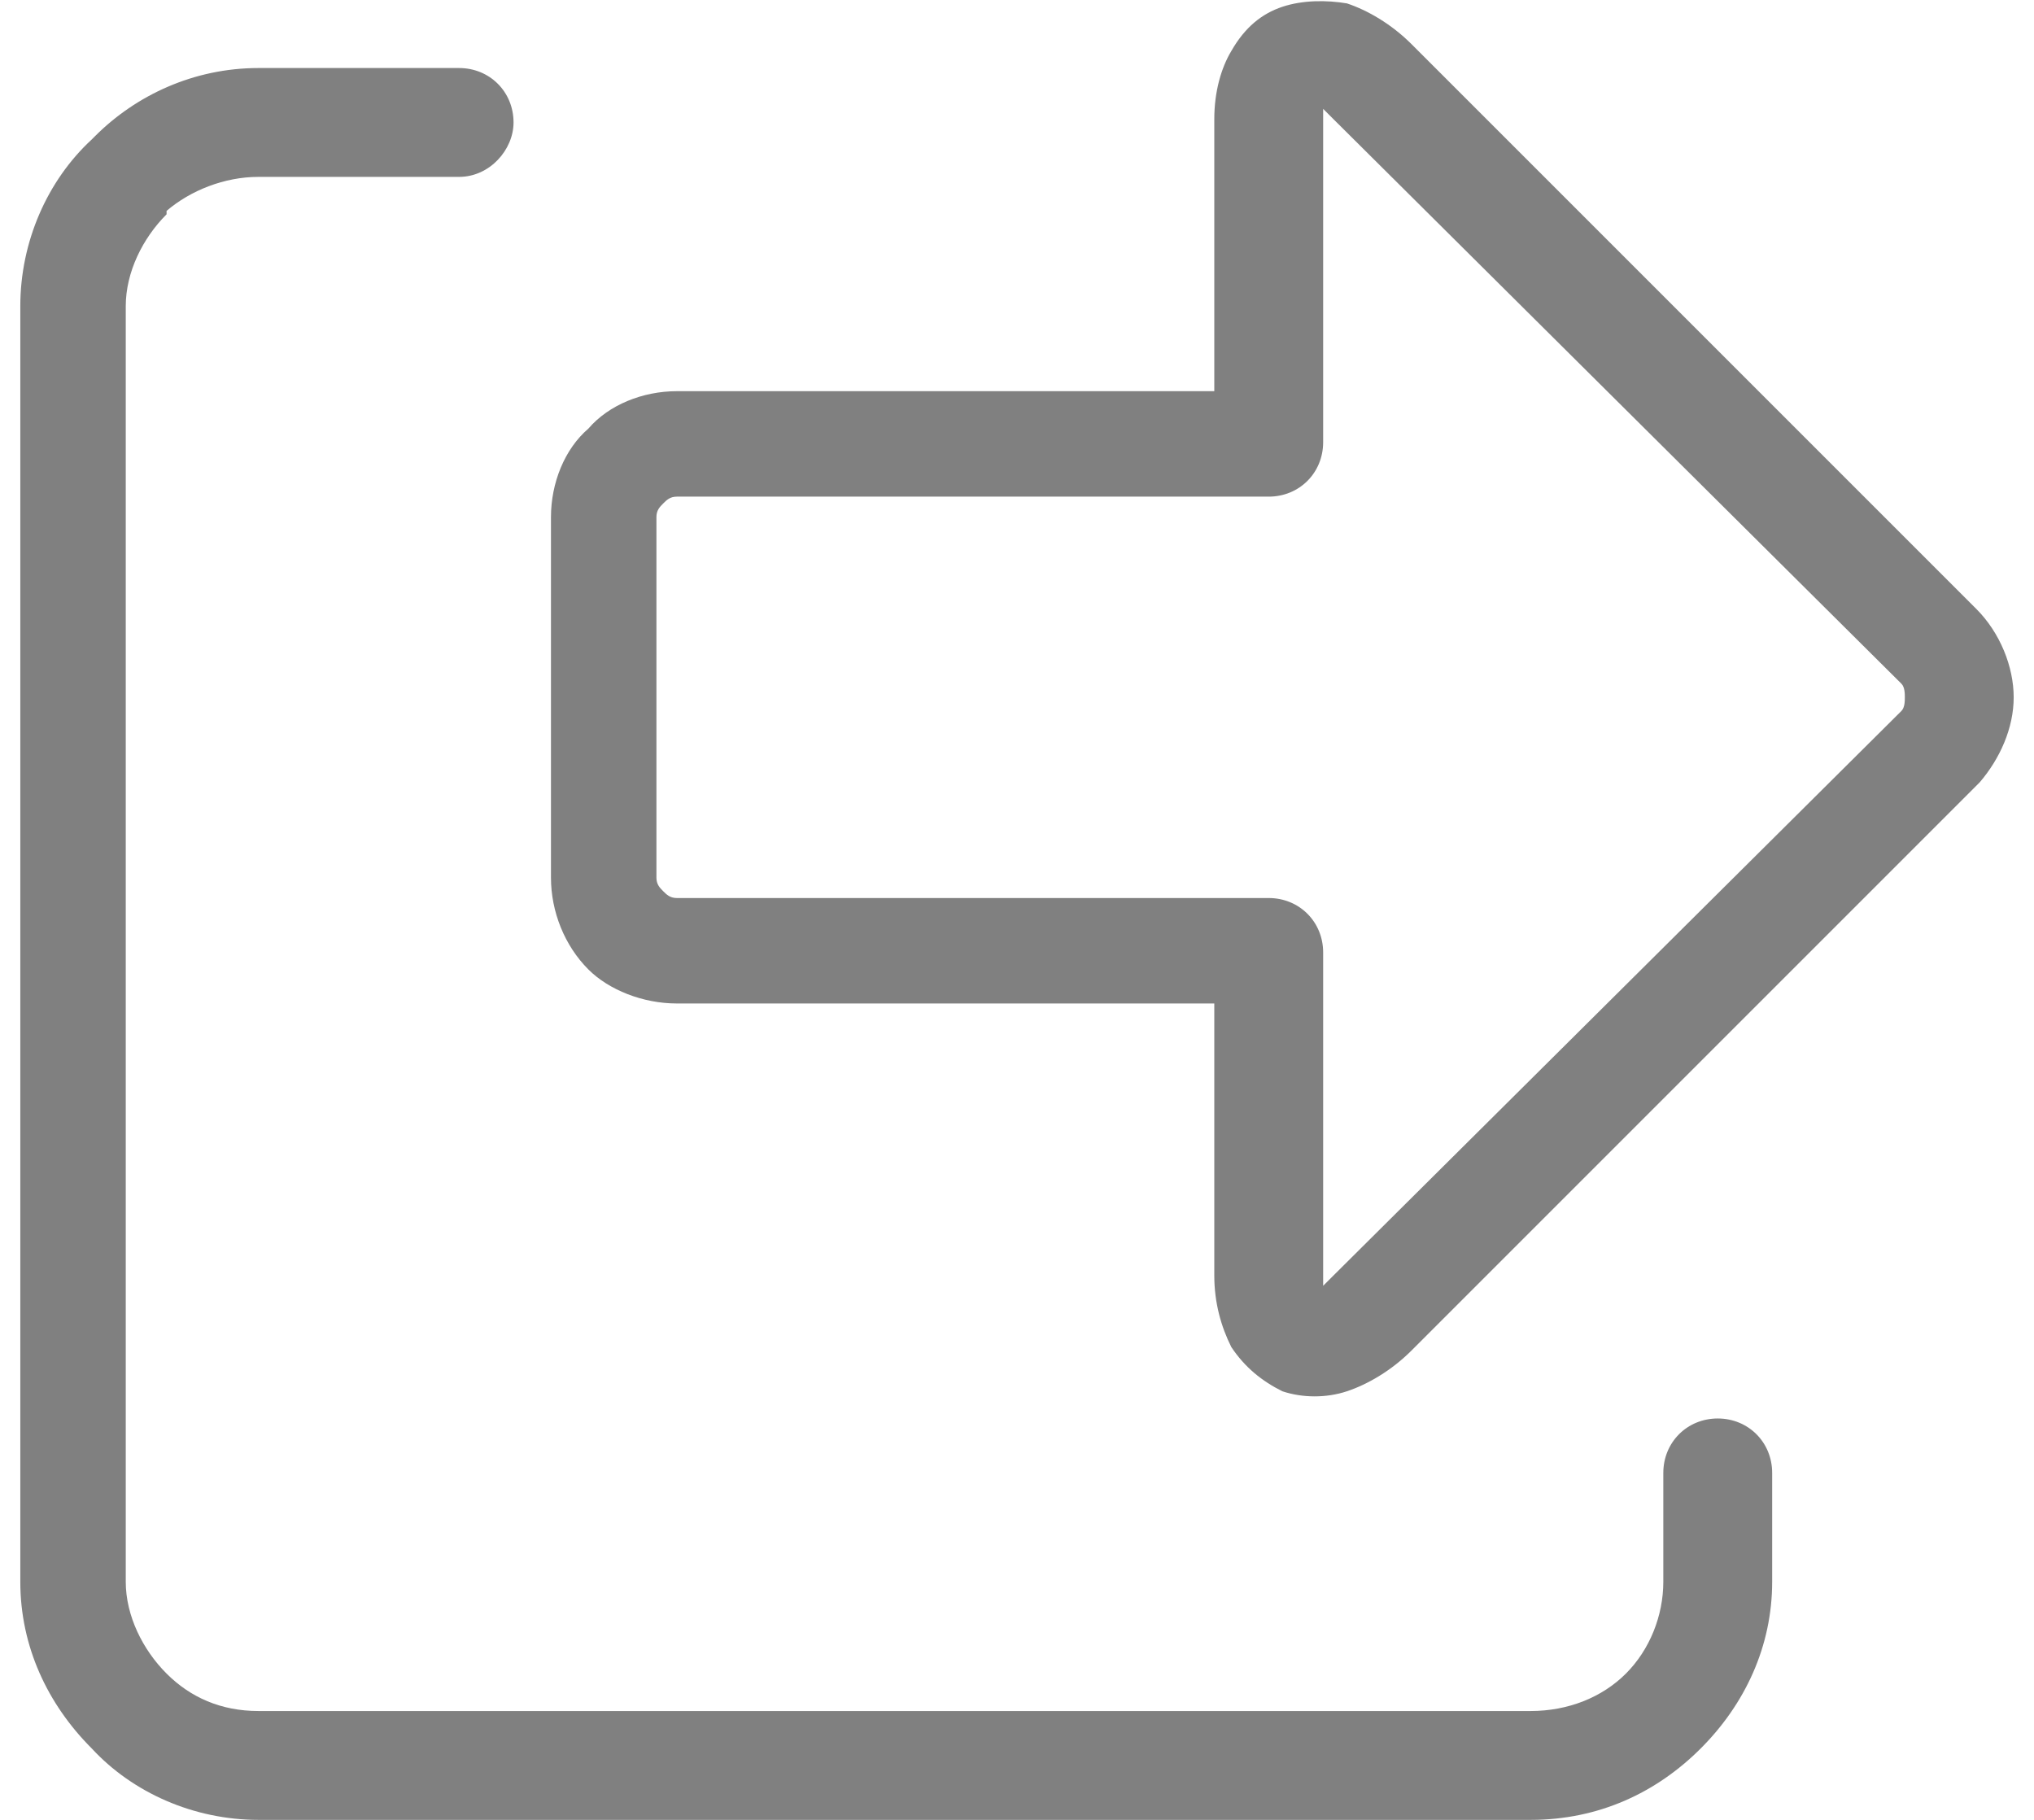 <?xml version="1.0" encoding="UTF-8"?>
<!DOCTYPE svg PUBLIC "-//W3C//DTD SVG 1.1//EN" "http://www.w3.org/Graphics/SVG/1.1/DTD/svg11.dtd">
<!-- Creator: CorelDRAW 2018 (64-Bit) -->
<svg xmlns="http://www.w3.org/2000/svg" xml:space="preserve" width="19px" height="17px" version="1.1" style="shape-rendering:geometricPrecision; text-rendering:geometricPrecision; image-rendering:optimizeQuality; fill-rule:evenodd; clip-rule:evenodd"
viewBox="0 0 0.586 0.535"
 xmlns:xlink="http://www.w3.org/1999/xlink">
 <defs>
  <style type="text/css">
   <![CDATA[
    .fil0 {fill:gray;fill-rule:nonzero}
   ]]>
  </style>
 </defs>
 <g id="Layer_x0020_1">
  <g id="_2677503516016">
   <path class="fil0" d="M0.483 0.433c0,-0.009 0.007,-0.016 0.016,-0.016 0.009,0 0.016,0.007 0.016,0.016l0 0.032c0,0.019 -0.008,0.036 -0.021,0.049 -0.013,0.013 -0.03,0.021 -0.05,0.021l-0.374 0c-0.019,0 -0.037,-0.008 -0.049,-0.021 -0.013,-0.013 -0.021,-0.03 -0.021,-0.049l0 -0.375c0,-0.019 0.008,-0.037 0.021,-0.049l0.001 -0.001c0.012,-0.012 0.029,-0.02 0.048,-0.02l0.059 0c0.009,0 0.016,0.007 0.016,0.016 0,0.008 -0.007,0.016 -0.016,0.016l-0.059 0c-0.01,0 -0.02,0.004 -0.027,0.01l0 0.001c-0.007,0.007 -0.012,0.017 -0.012,0.027l0 0.375c0,0.01 0.005,0.02 0.012,0.027 0.007,0.007 0.016,0.011 0.027,0.011l0.374 0c0.011,0 0.021,-0.004 0.028,-0.011 0.007,-0.007 0.011,-0.017 0.011,-0.027l0 -0.032z"/>
   <path class="fil0" d="M0.383 0.375l0 0.003c0.001,-0.001 0.002,-0.002 0.003,-0.003l0.167 -0.166c0.001,-0.001 0.001,-0.003 0.001,-0.004 0,-0.001 0,-0.003 -0.001,-0.004l-0.167 -0.166c-0.001,-0.001 -0.002,-0.002 -0.003,-0.003l0 0.003 0 0.095c0,0.009 -0.007,0.016 -0.016,0.016l-0.174 0c-0.002,0 -0.003,0.001 -0.004,0.002 -0.001,0.001 -0.002,0.002 -0.002,0.004l0 0.106c0,0.002 0.001,0.003 0.002,0.004 0.001,0.001 0.002,0.002 0.004,0.002l0.174 0c0.009,0 0.016,0.007 0.016,0.016l0 0.095zm-0.027 0.021c-0.003,-0.006 -0.005,-0.013 -0.005,-0.021l0 -0.08 -0.158 0c-0.01,0 -0.02,-0.004 -0.026,-0.01 -0.007,-0.007 -0.011,-0.017 -0.011,-0.027l0 -0.106c0,-0.01 0.004,-0.02 0.011,-0.026 0.006,-0.007 0.016,-0.011 0.026,-0.011l0.158 0 0 -0.08c0,-0.008 0.002,-0.015 0.005,-0.02 0.004,-0.007 0.009,-0.011 0.015,-0.013 0.006,-0.002 0.013,-0.002 0.019,-0.001 0.006,0.002 0.013,0.006 0.019,0.012l0.166 0.166c0.007,0.007 0.011,0.017 0.011,0.026 0,0.009 -0.004,0.018 -0.01,0.025l-0.167 0.167c-0.006,0.006 -0.013,0.01 -0.019,0.012 -0.006,0.002 -0.013,0.002 -0.019,0 -0.006,-0.003 -0.011,-0.007 -0.015,-0.013z"/>
  </g>
 </g>
</svg>
